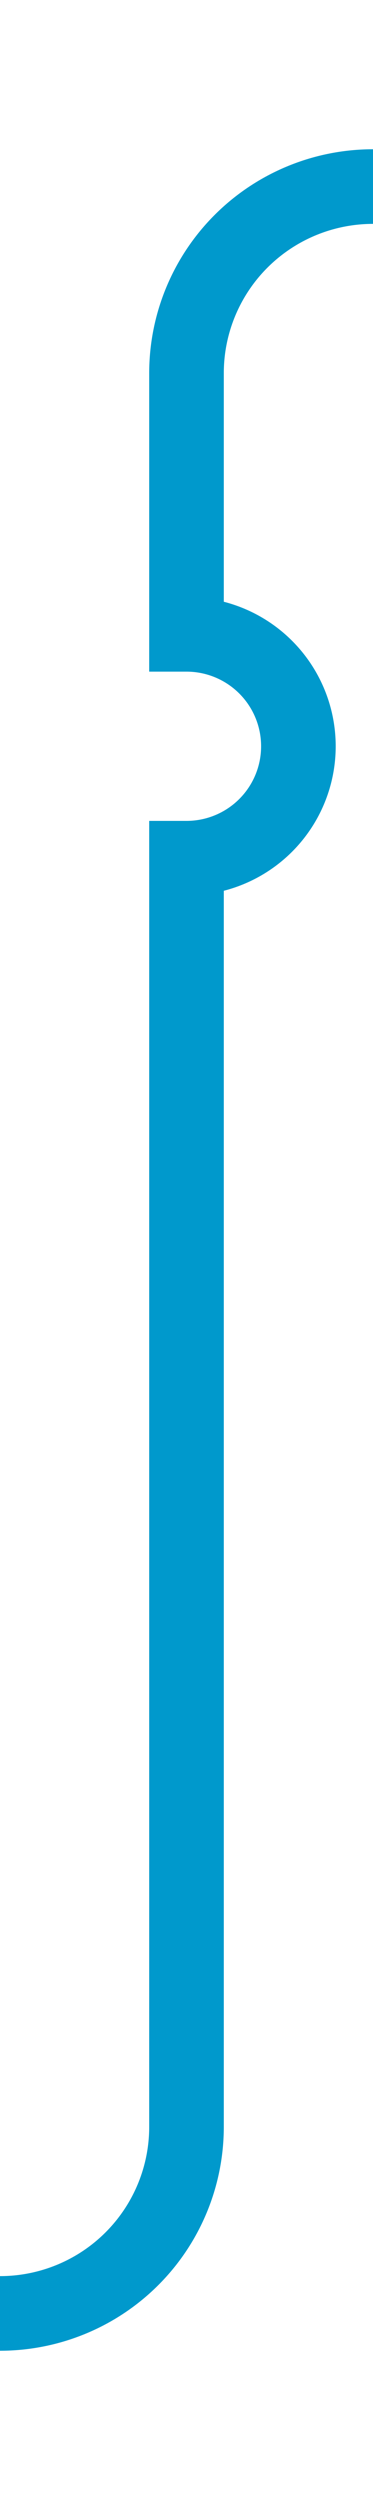 ﻿<?xml version="1.0" encoding="utf-8"?>
<svg version="1.1" xmlns:xlink="http://www.w3.org/1999/xlink" width="10px" height="67px" preserveAspectRatio="xMidYMin meet" viewBox="996 905  8 67" xmlns="http://www.w3.org/2000/svg">
  <path d="M 951 967  L 995 967  A 5 5 0 0 0 1000 962 L 1000 928  A 3 3 0 0 0 1003 925 A 3 3 0 0 0 1000 922 L 1000 915  A 5 5 0 0 1 1005 910 L 1362 910  A 3 3 0 0 1 1365 907 A 3 3 0 0 1 1368 910 L 1623 910  A 3 3 0 0 1 1626 907 A 3 3 0 0 1 1629 910 L 1846 910  A 5 5 0 0 1 1851 915 L 1851 950  " stroke-width="2" stroke="#0099cc" fill="none" />
  <path d="M 1843.4 949  L 1851 956  L 1858.6 949  L 1843.4 949  Z " fill-rule="nonzero" fill="#0099cc" stroke="none" />
</svg>